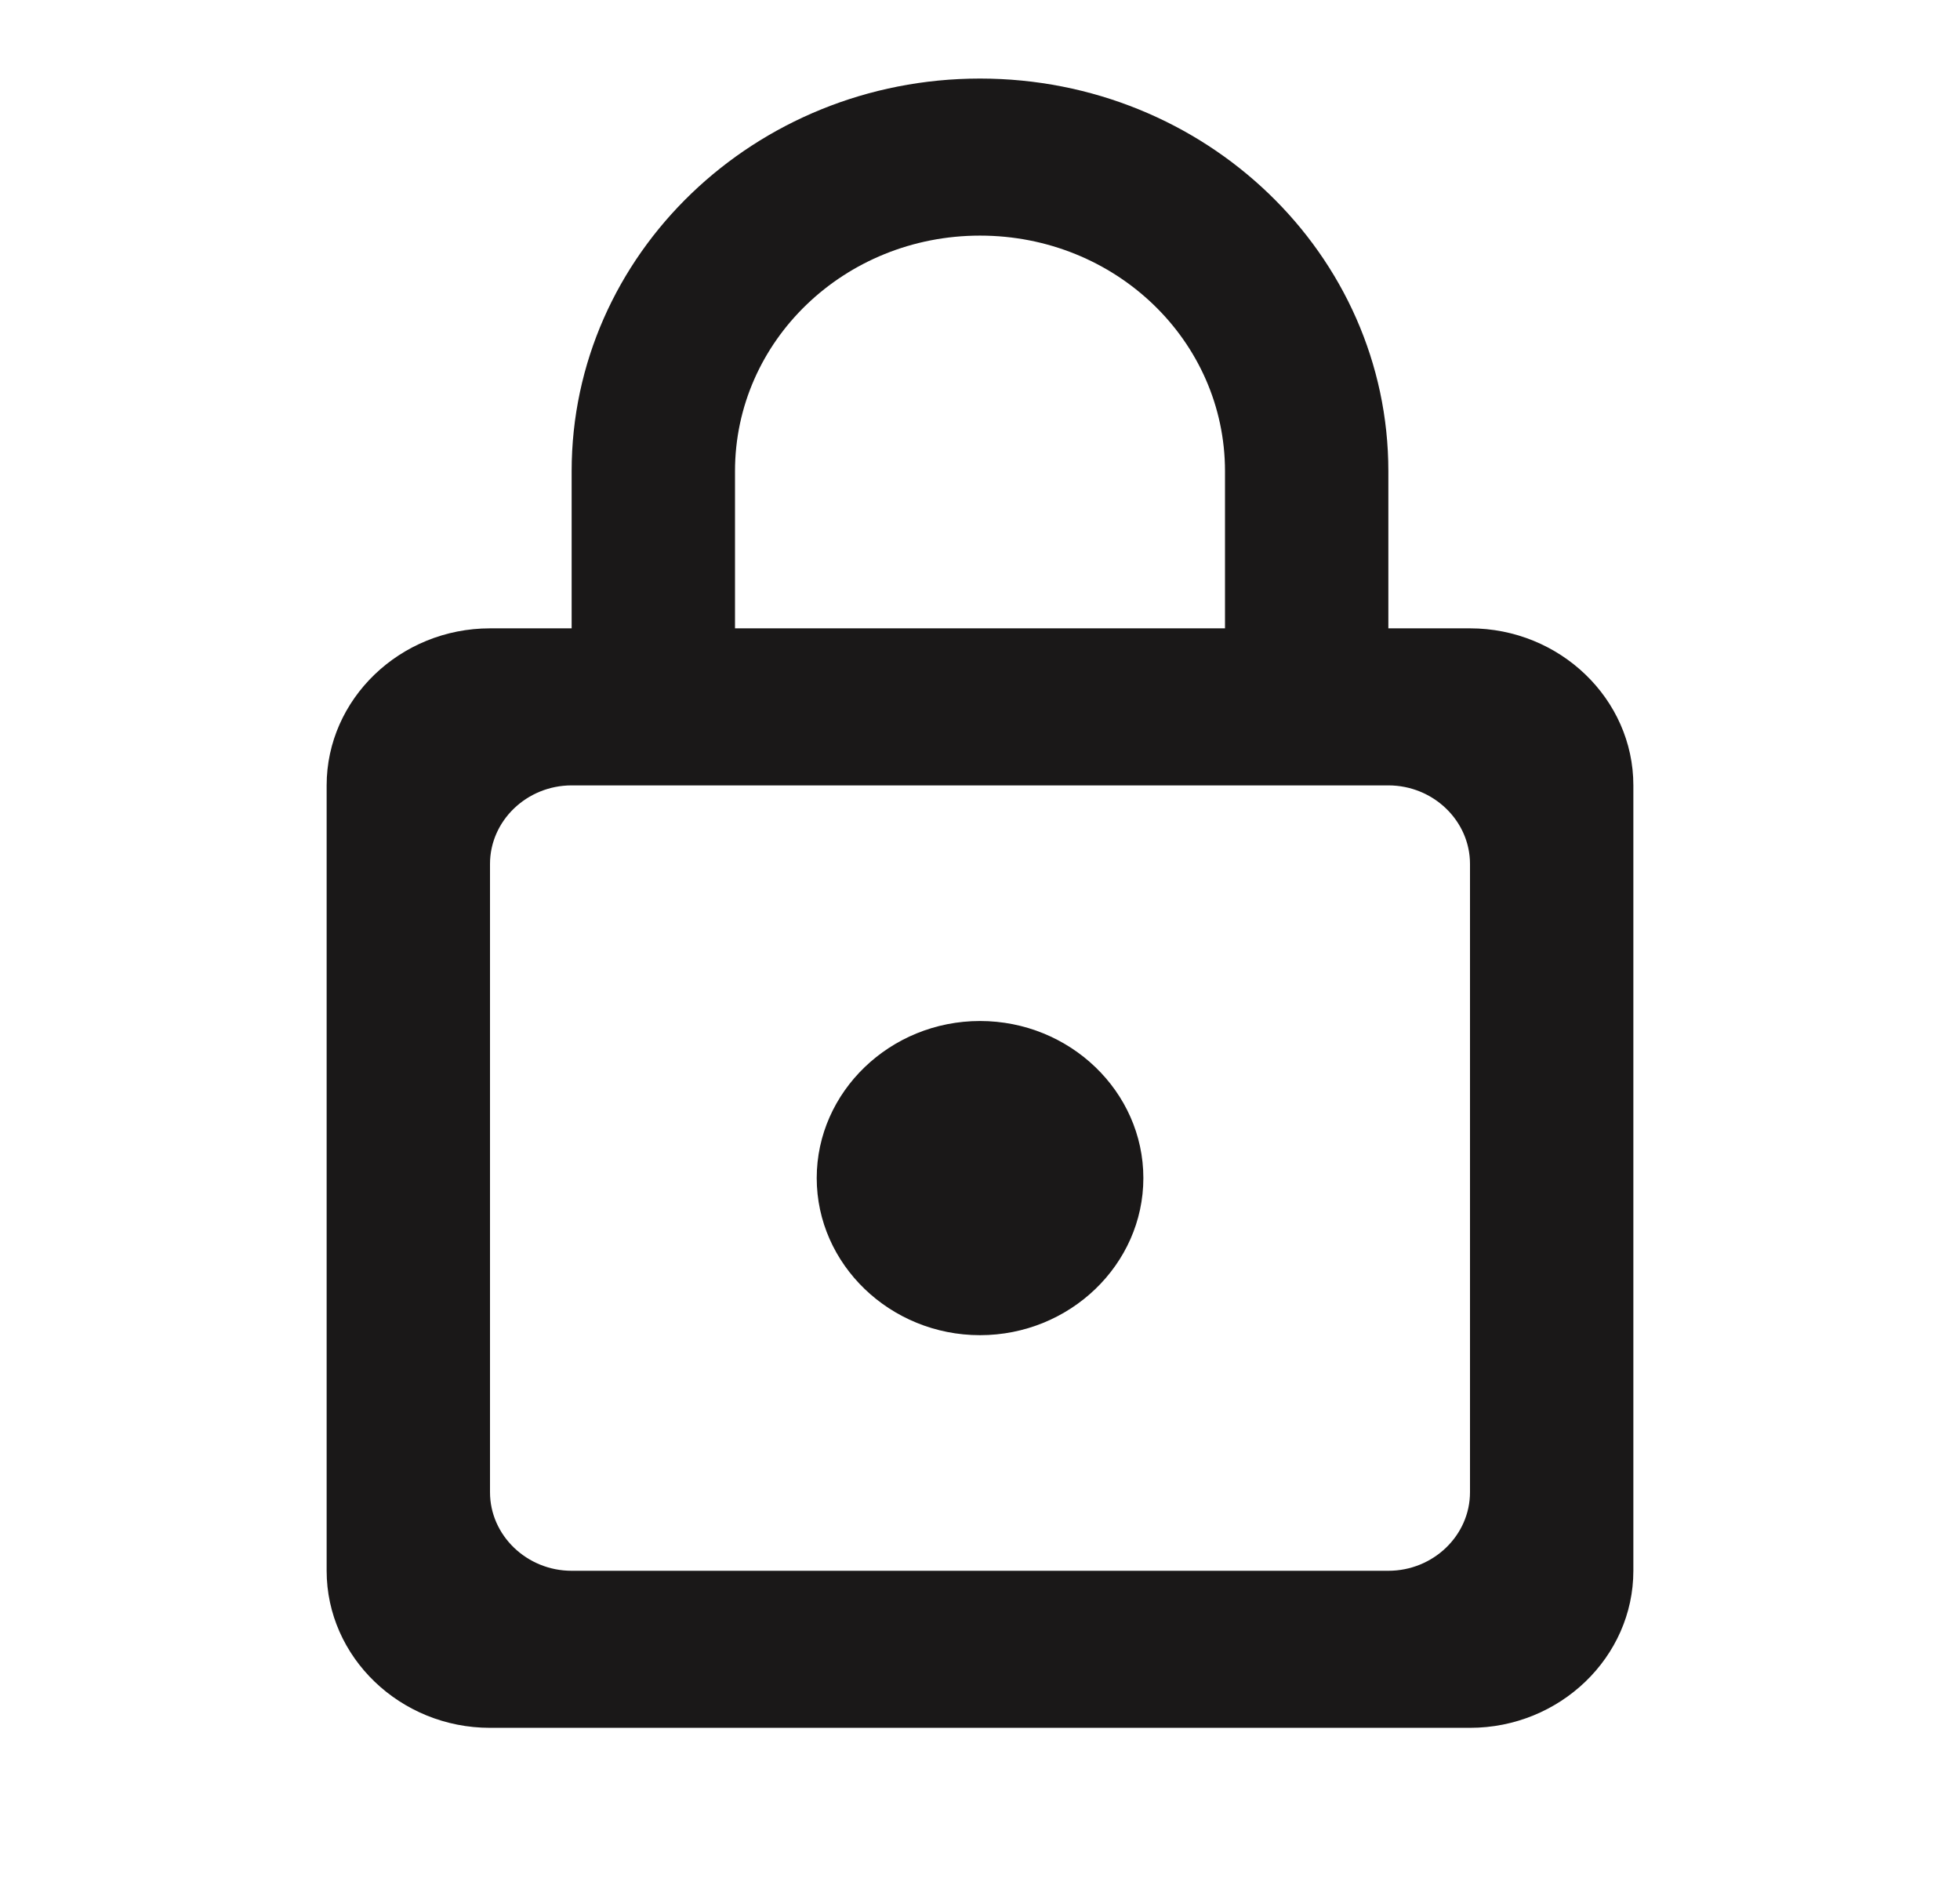 <svg width="26" height="25" viewBox="0 0 26 25" fill="none" xmlns="http://www.w3.org/2000/svg">
    <path d="M19.5 8.334h-1.083V6.25c0-2.875-2.427-5.208-5.417-5.208-2.99 0-5.417 2.333-5.417 5.208v2.084H6.5c-1.191 0-2.167.937-2.167 2.083v10.417c0 1.146.976 2.083 2.167 2.083h13c1.192 0 2.167-.938 2.167-2.083V10.417c0-1.146-.975-2.083-2.167-2.083zM9.75 6.25c0-1.729 1.452-3.125 3.25-3.125 1.799 0 3.25 1.396 3.25 3.125v2.084h-6.5V6.25zm8.667 14.584H7.583c-.595 0-1.083-.47-1.083-1.042v-8.333c0-.573.488-1.042 1.083-1.042h10.834c.596 0 1.083.469 1.083 1.042v8.333c0 .573-.487 1.042-1.083 1.042zM13 17.709c1.192 0 2.167-.938 2.167-2.084 0-1.146-.975-2.083-2.167-2.083-1.191 0-2.166.938-2.166 2.083 0 1.146.975 2.084 2.166 2.084z" fill="#1A1818"/>
</svg>
